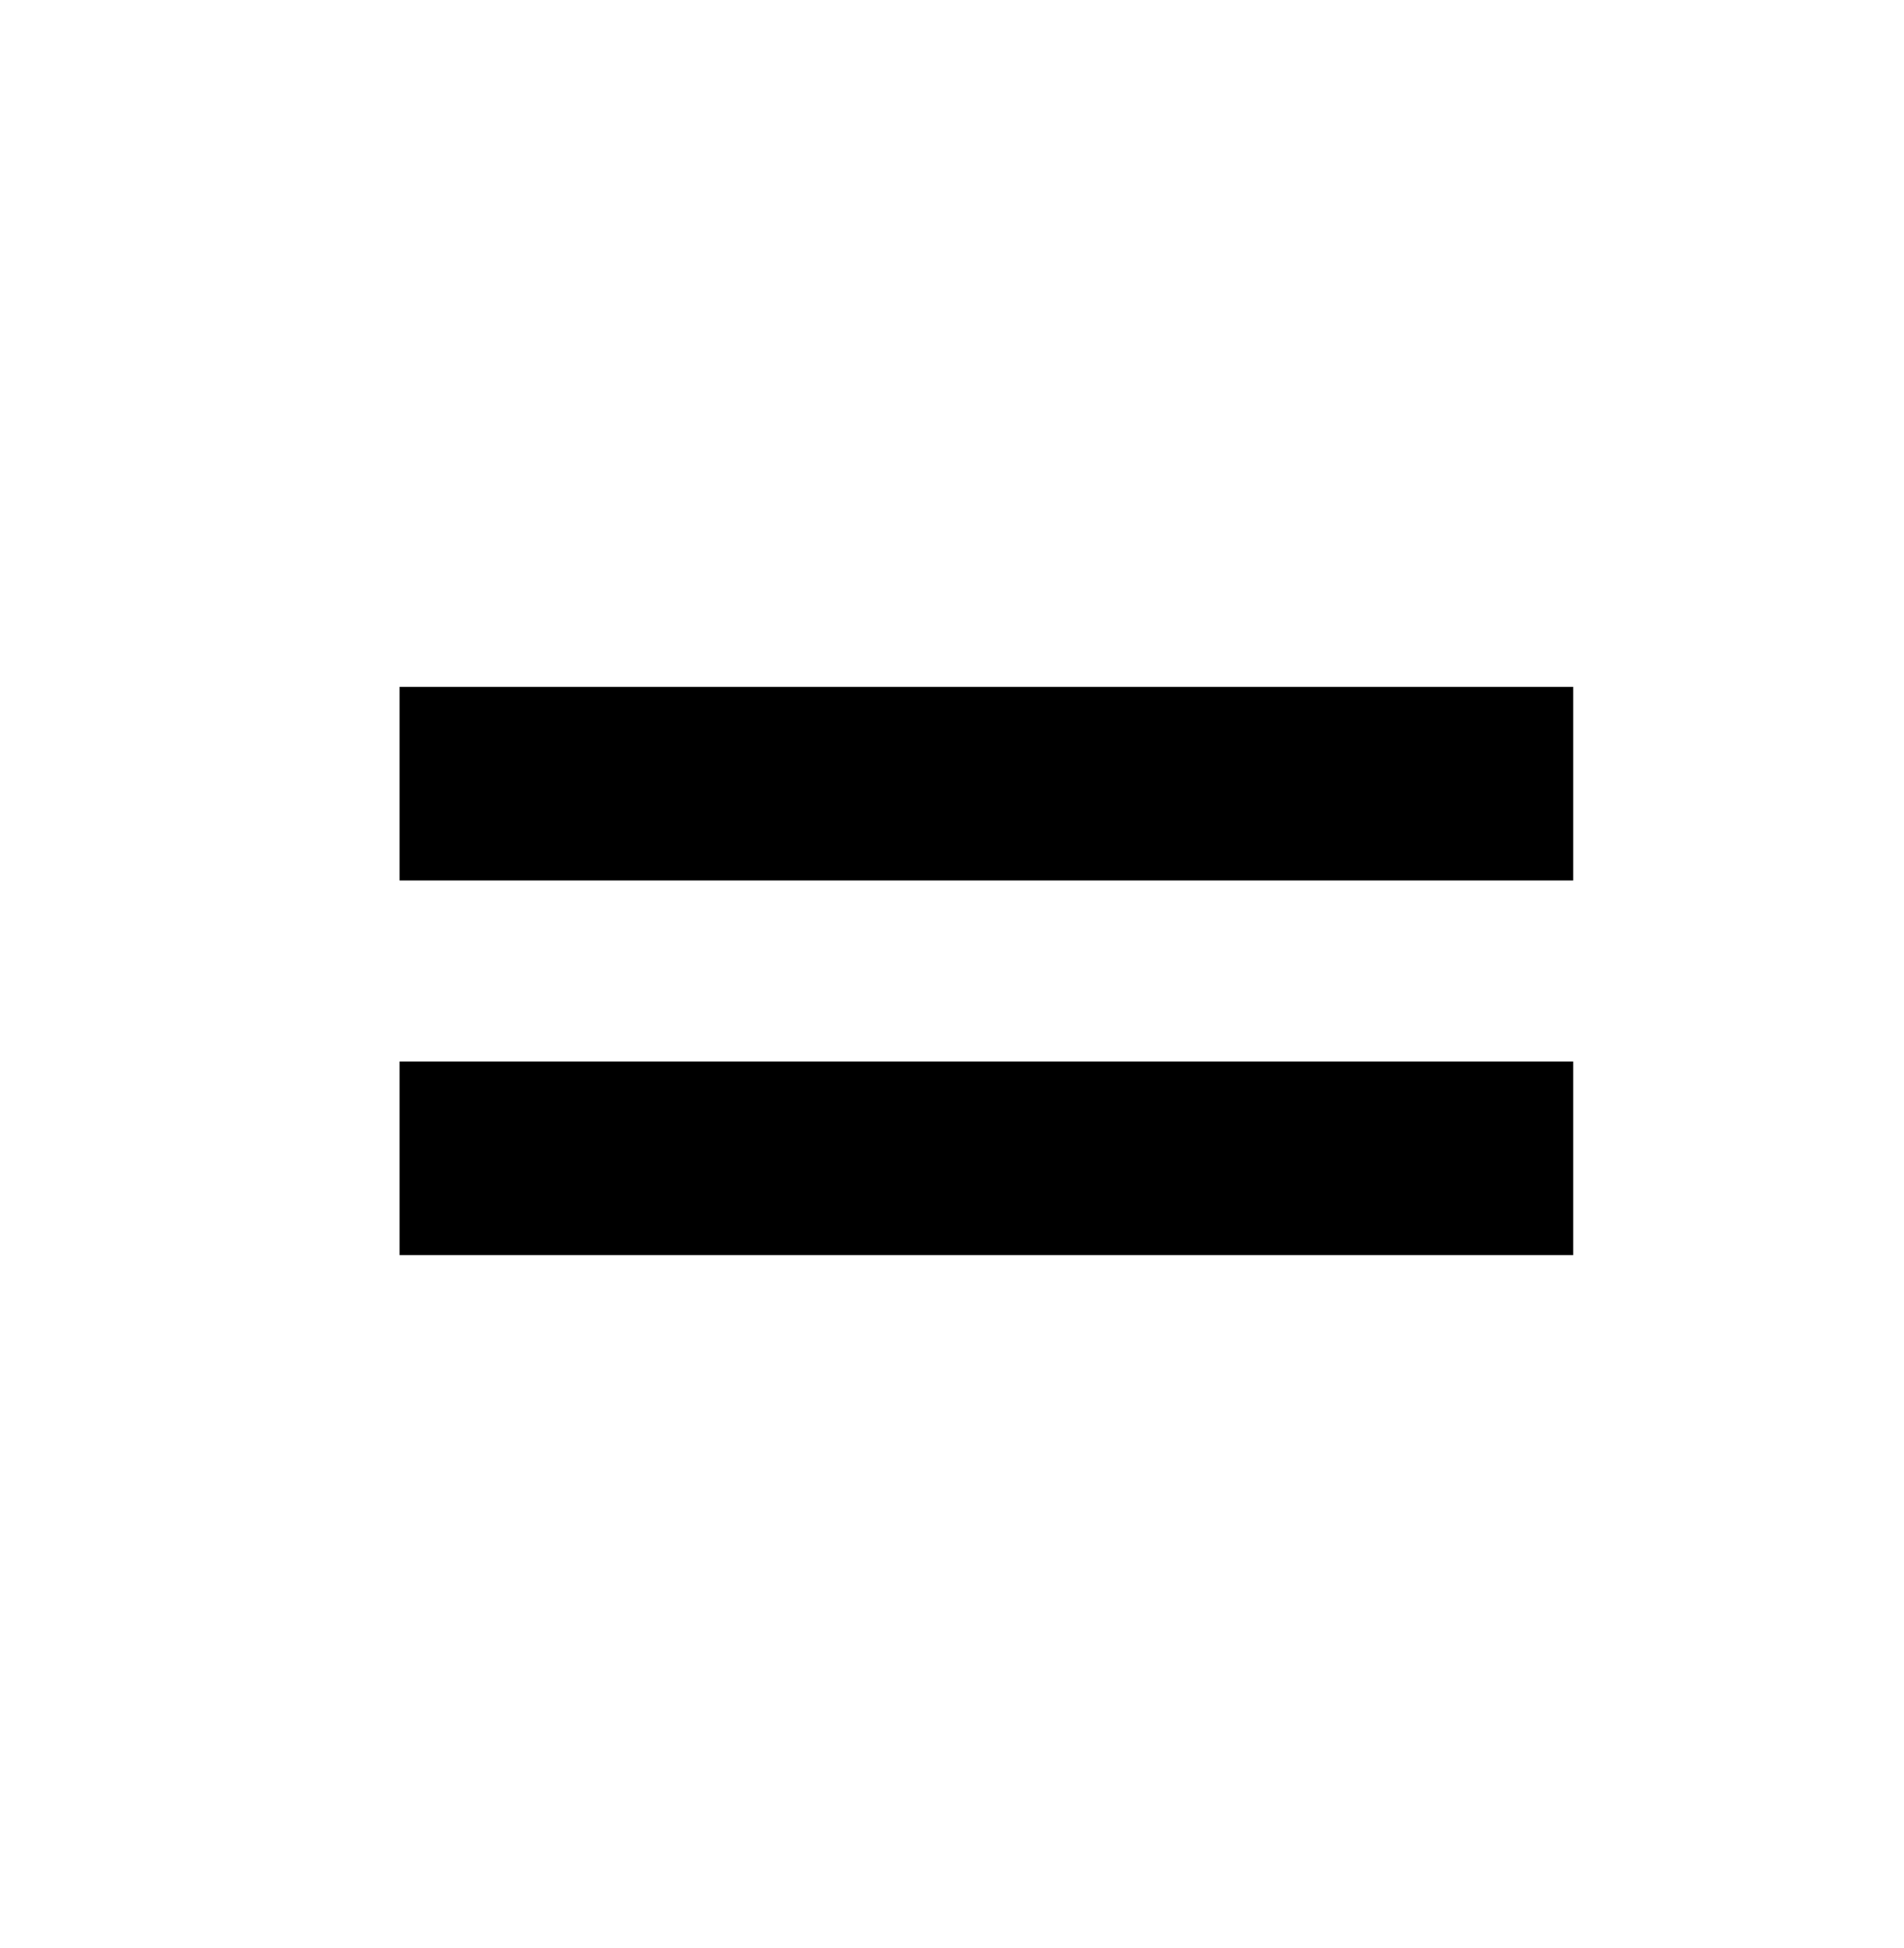<?xml version="1.0" standalone="no"?>
<!DOCTYPE svg PUBLIC "-//W3C//DTD SVG 20010904//EN"
 "http://www.w3.org/TR/2001/REC-SVG-20010904/DTD/svg10.dtd">
<svg version="1.0" xmlns="http://www.w3.org/2000/svg"
 width="305pt" height="312pt" viewBox="0 0 305 312"
 preserveAspectRatio="xMidYMid meet">
<g transform="translate(0,312) scale(0.1,-0.1)"
fill="#000000" stroke="none">
<path d="M640 1865 l0 -155 940 0 940 0 0 155 0 155 -940 0 -940 0 0 -155z"/>
<path d="M640 1265 l0 -155 940 0 940 0 0 155 0 155 -940 0 -940 0 0 -155z"/>
</g>
</svg>
